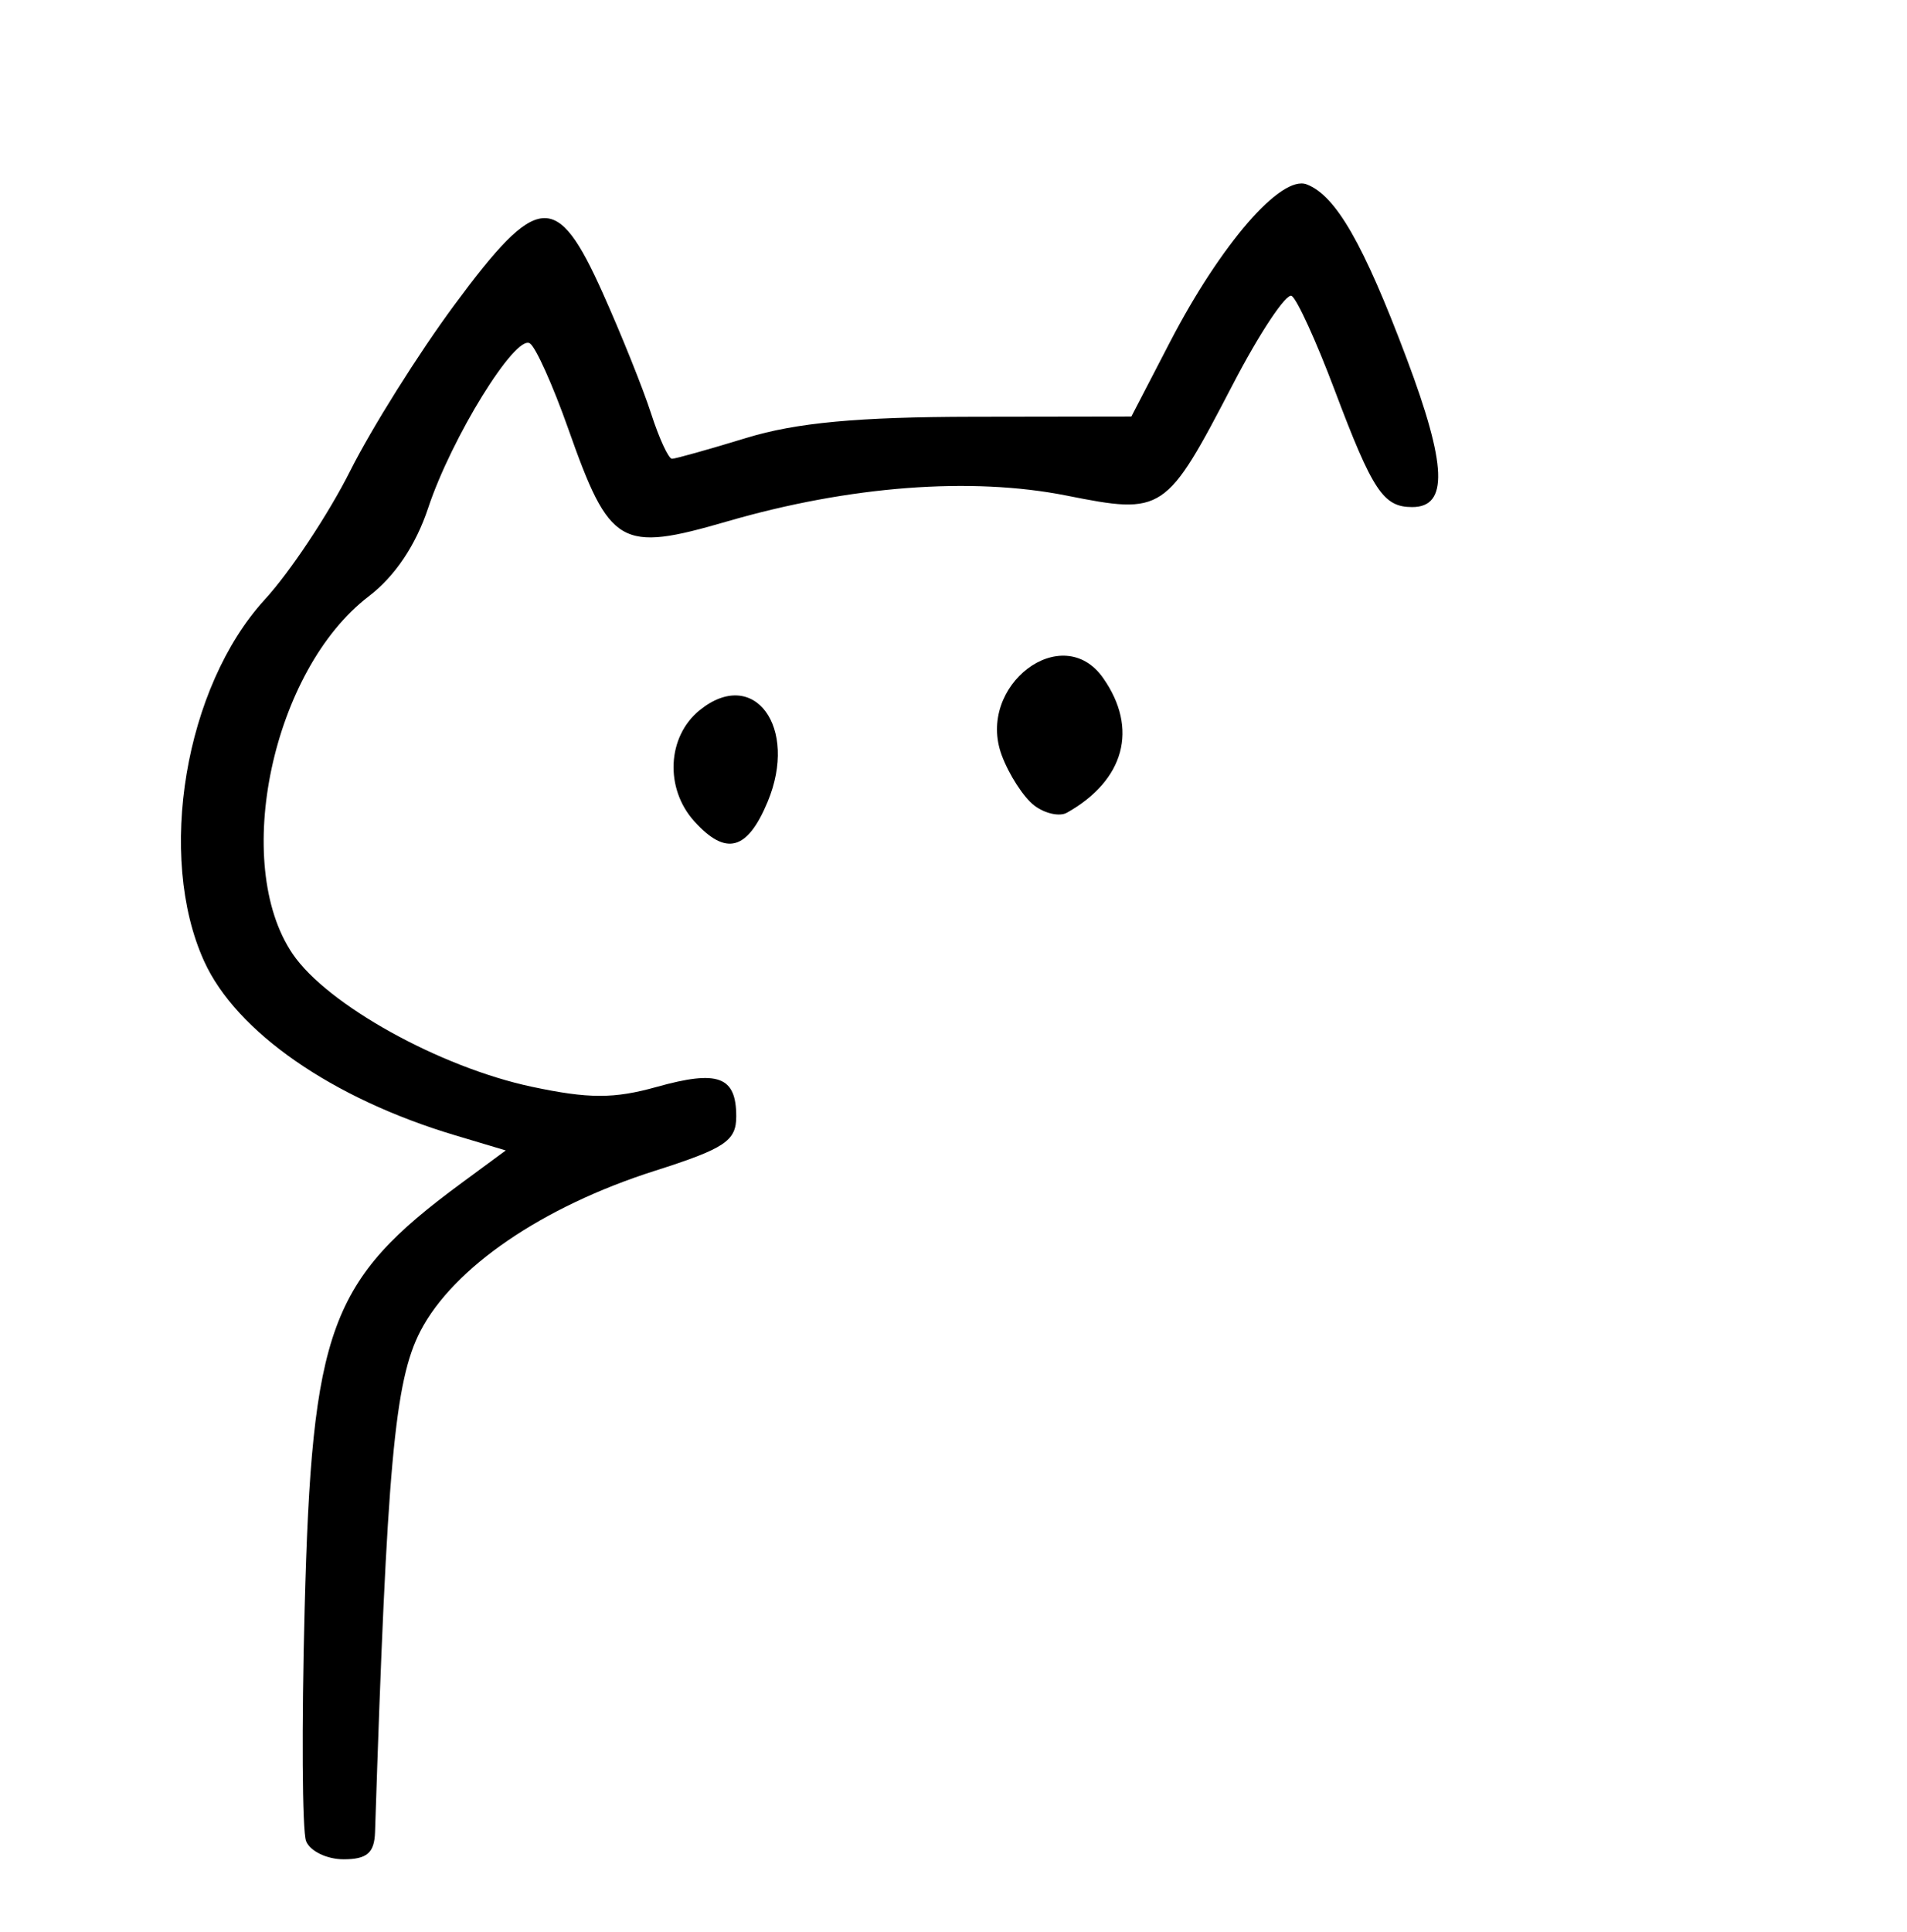 <?xml version="1.0" encoding="UTF-8" standalone="no"?>
<!DOCTYPE svg PUBLIC "-//W3C//DTD SVG 1.1//EN" "http://www.w3.org/Graphics/SVG/1.1/DTD/svg11.dtd">
<svg width="158" height="160" version="1.1" xmlns="http://www.w3.org/2000/svg">
  <path d="M25.357,152.489 C25.038,151.658 24.985,142.995 25.24,133.239 C25.845,109.997 27.298,106.049 38.202,98.015 L41.903,95.288 L37.702,94.032 C27.527,90.993 19.575,85.479 16.913,79.616 C12.962,70.916 15.318,56.883 21.942,49.655 C24.036,47.37 27.214,42.584 29.005,39.021 C30.795,35.458 34.68,29.27 37.637,25.271 C44.56,15.909 46.129,15.779 49.93,24.25 C51.472,27.688 53.279,32.188 53.945,34.25 C54.61,36.313 55.388,38 55.674,38 C55.959,38.0 58.736,37.221 61.846,36.27 C65.959,35.011 71.075,34.534 80.619,34.52 L93.737,34.5 L96.925,28.351 C101.136,20.231 106.141,14.456 108.263,15.271 C110.677,16.197 112.971,20.191 116.545,29.693 C119.879,38.557 120.008,42 117.006,42 C114.608,42 113.727,40.669 110.558,32.257 C109.058,28.273 107.467,24.788 107.023,24.514 C106.578,24.239 104.377,27.548 102.131,31.866 C96.6,42.496 96.382,42.642 88.371,41.049 C80.463,39.477 70.387,40.244 60.242,43.189 C51.377,45.763 50.522,45.264 47.078,35.507 C45.81,31.916 44.379,28.734 43.897,28.437 C42.694,27.693 37.411,36.247 35.477,42.068 C34.449,45.164 32.714,47.743 30.549,49.395 C22.57,55.481 19.158,71.524 24.25,79.014 C27.106,83.216 36.44,88.396 44.072,90.015 C48.78,91.014 50.869,91.016 54.407,90.026 C59.502,88.6 61.0,89.156 61.0,92.472 C61,94.5 60.063,95.125 54.25,96.977 C44.94,99.943 37.571,104.98 34.835,110.245 C32.691,114.374 32.061,121.325 31.073,151.75 C31.017,153.472 30.405,154.0 28.469,154.0 C27.076,154.0 25.676,153.32 25.357,152.489 z" fill="black" />
  <path d="M57.53,68.033 C55.065,65.31 55.27,61.01 57.968,58.825 C62.459,55.188 66.187,60.224 63.595,66.427 C61.914,70.45 60.142,70.92 57.53,68.033 z" fill="black" />
  <path d="M85.692,66.718 C84.811,66.048 83.598,64.175 82.996,62.555 C80.854,56.791 88.025,51.342 91.403,56.166 C94.332,60.347 93.178,64.627 88.397,67.316 C87.791,67.657 86.574,67.388 85.692,66.718 z" fill="black" />
</svg>